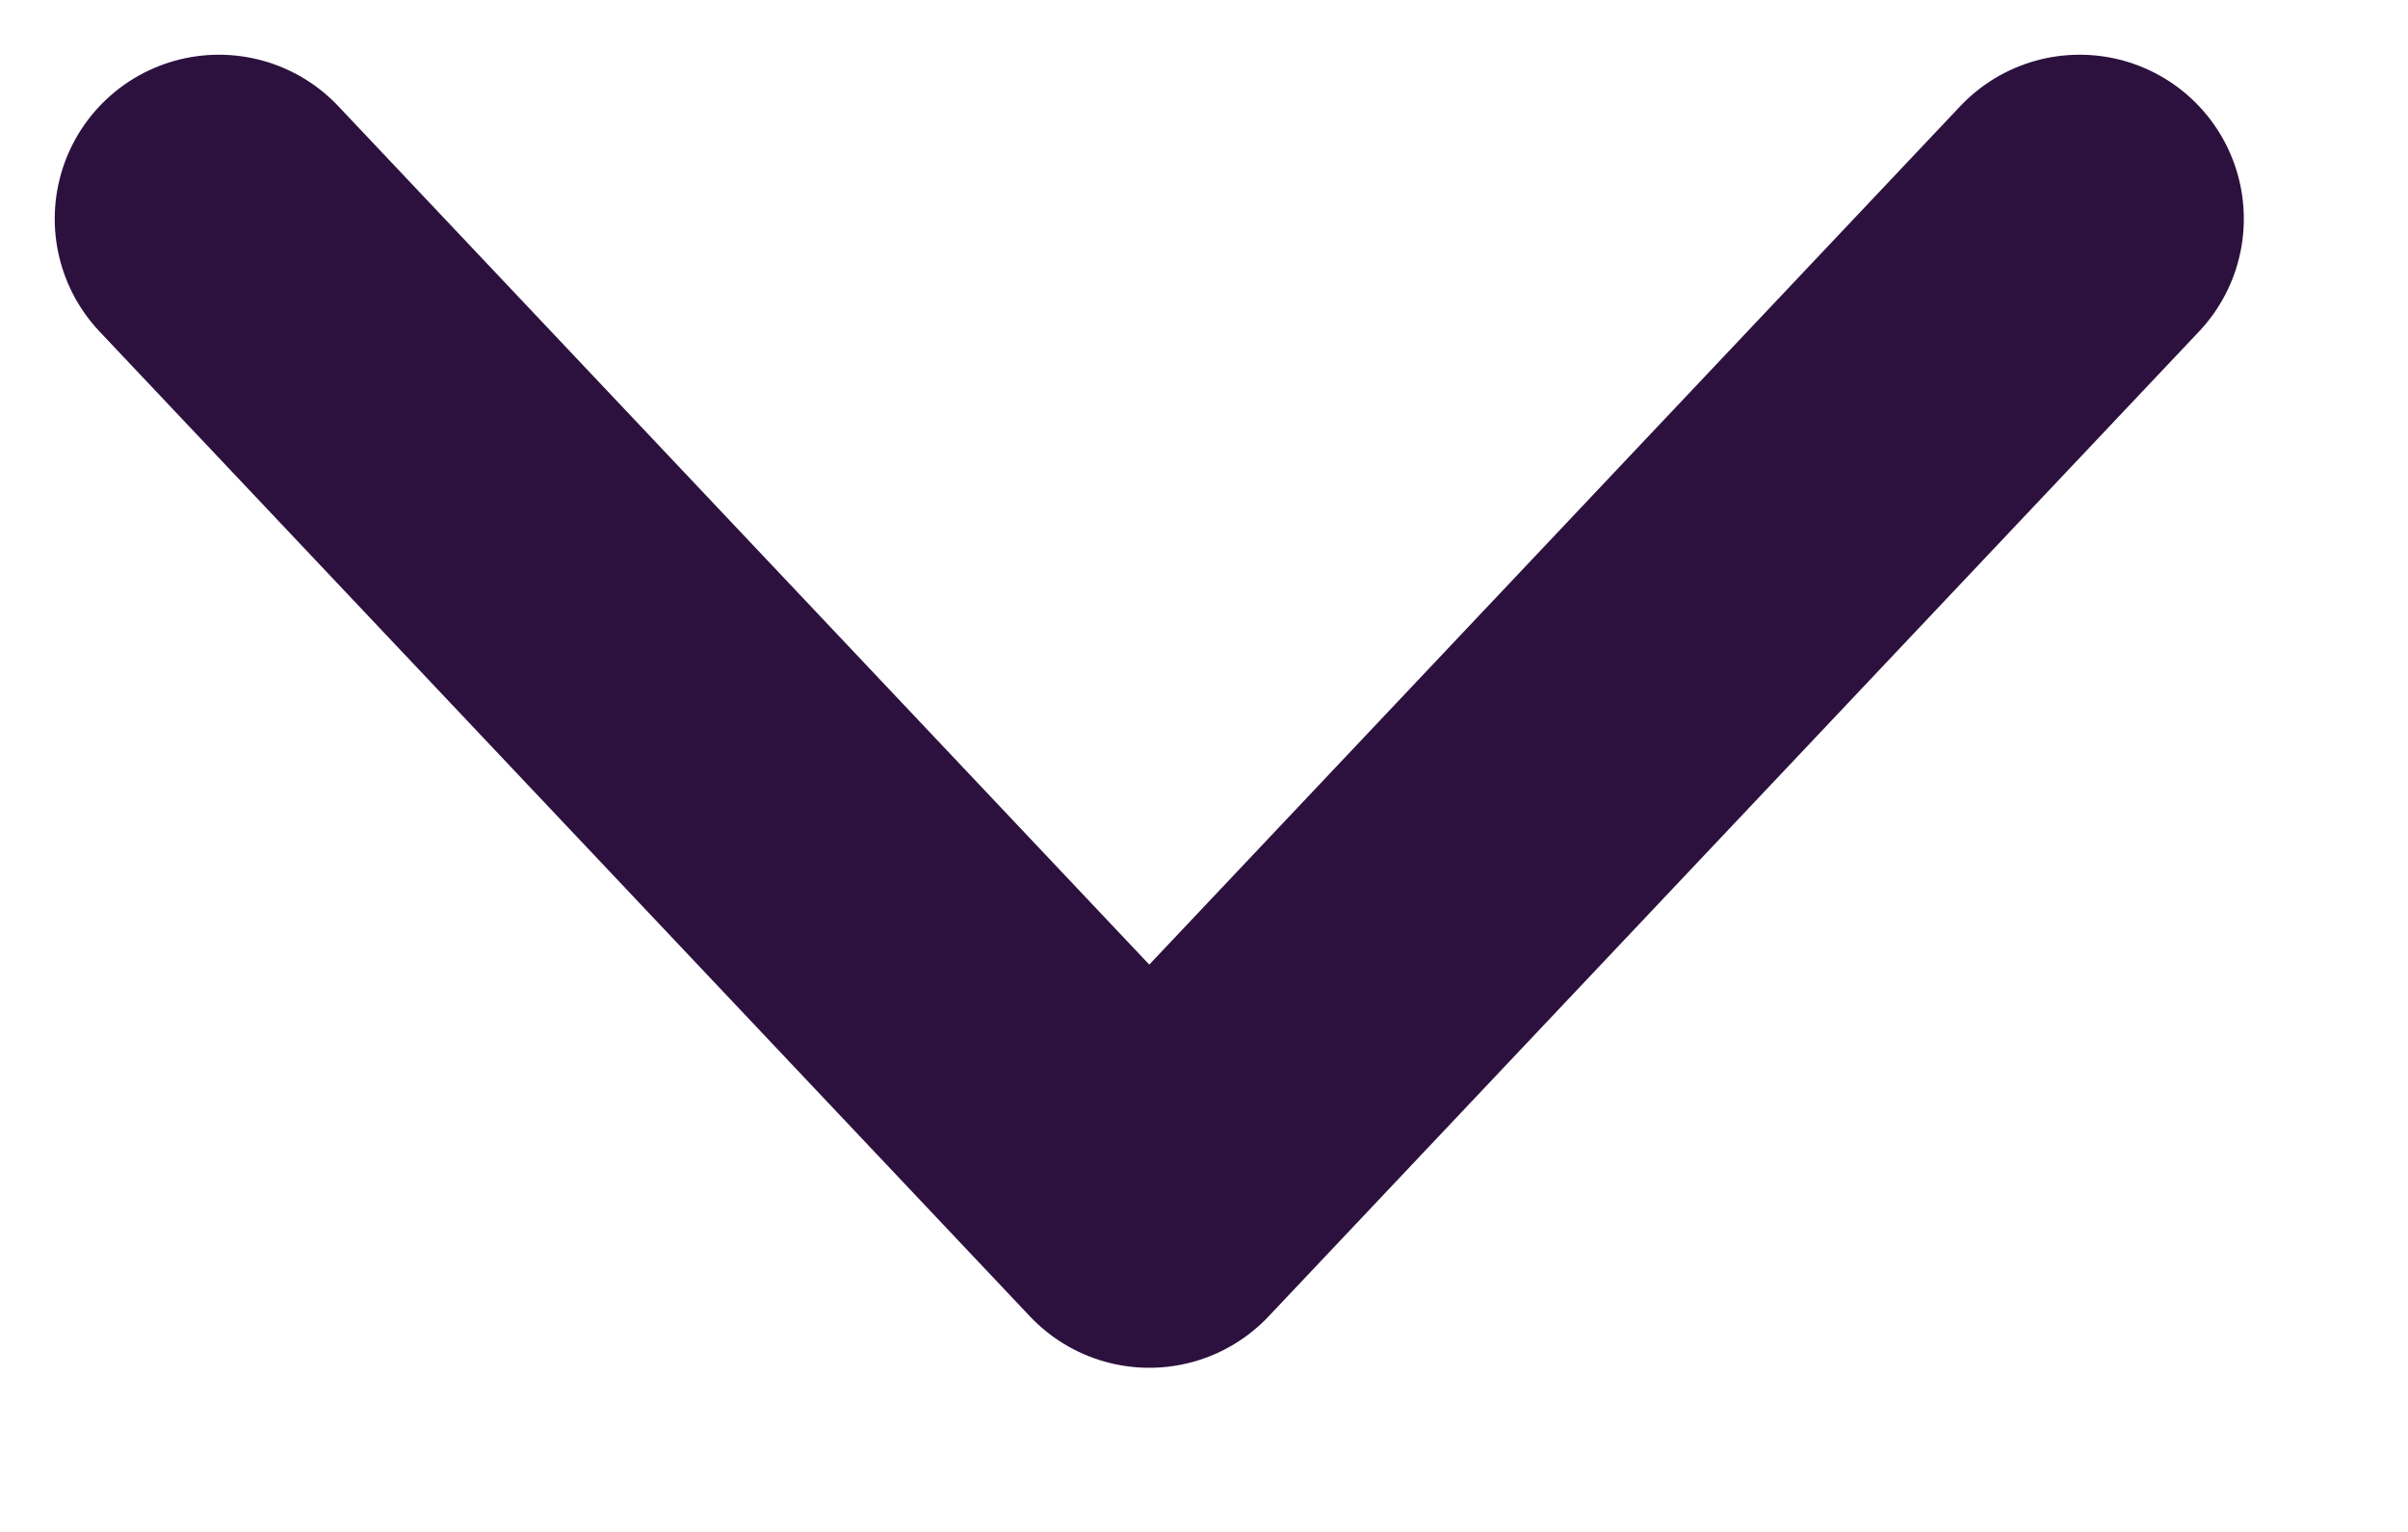<svg width="11" height="7" viewBox="0 0 11 7" fill="none" xmlns="http://www.w3.org/2000/svg">
<path d="M1 1L5.25 5.5L9.5 1" stroke="#2C113E" stroke-width="1.5" stroke-linecap="round" stroke-linejoin="round"/>
</svg>
